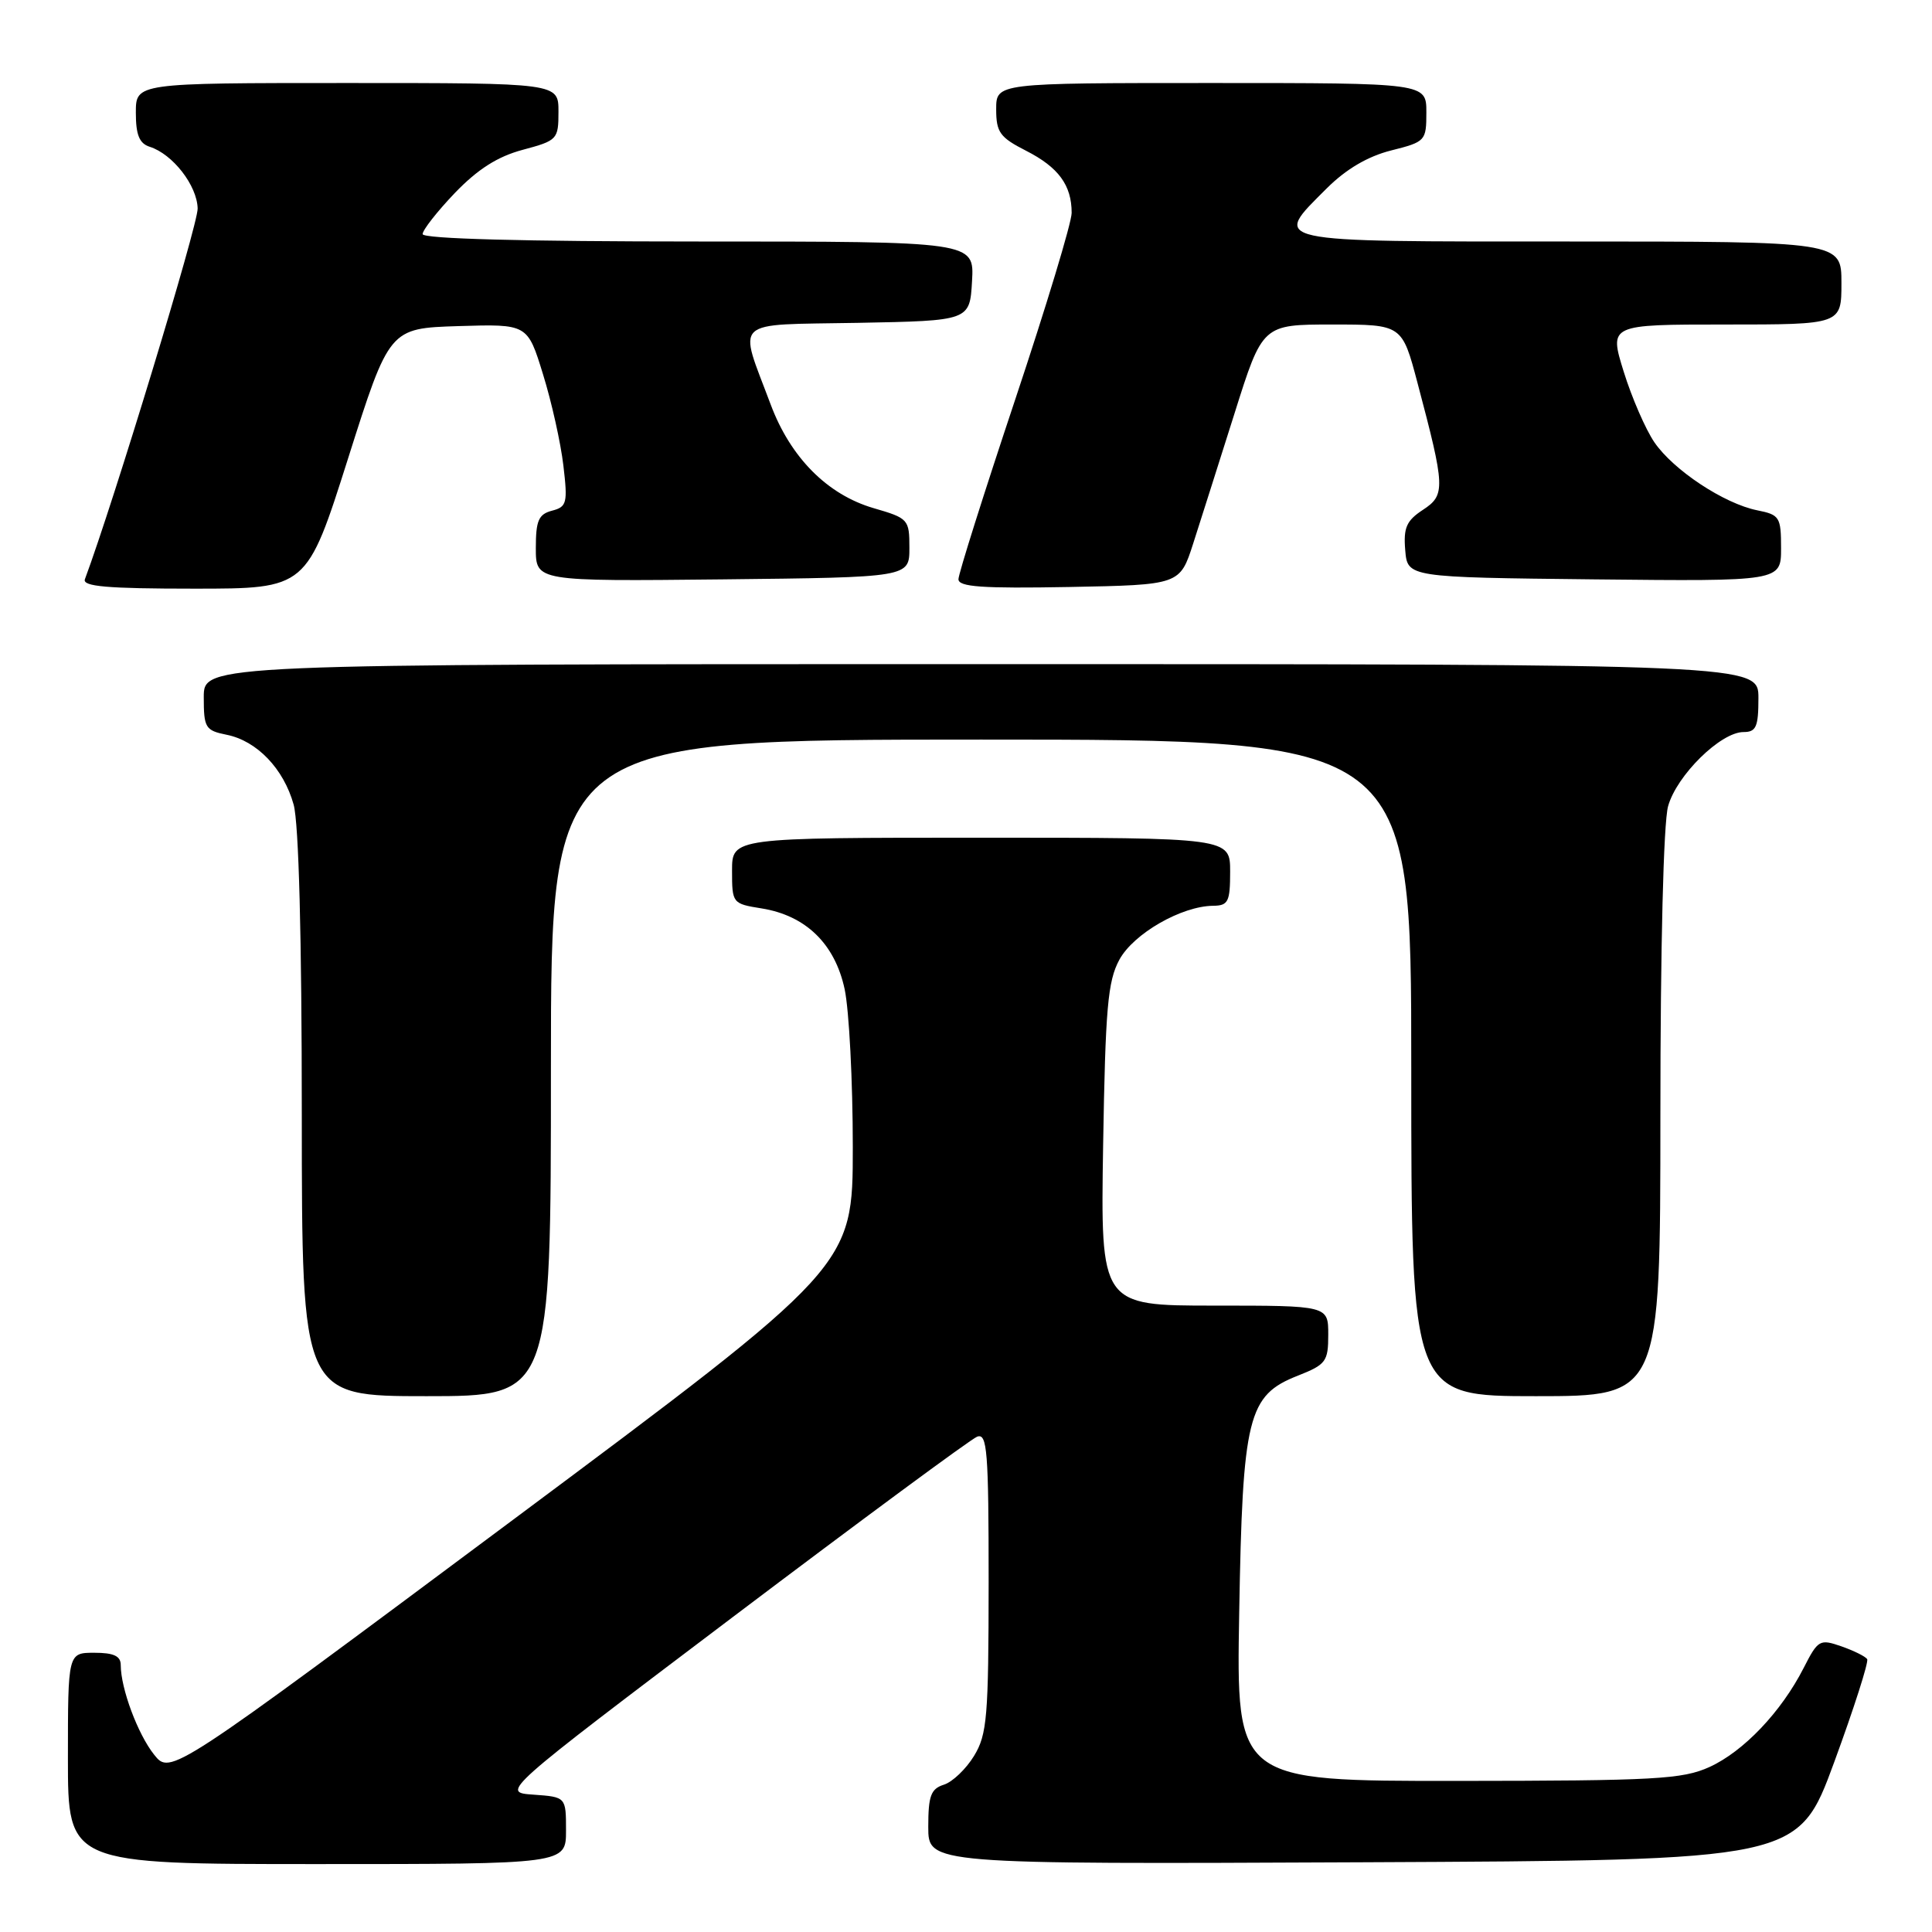 <?xml version="1.0" encoding="UTF-8" standalone="no"?>
<!DOCTYPE svg PUBLIC "-//W3C//DTD SVG 1.1//EN" "http://www.w3.org/Graphics/SVG/1.1/DTD/svg11.dtd" >
<svg xmlns="http://www.w3.org/2000/svg" xmlns:xlink="http://www.w3.org/1999/xlink" version="1.1" viewBox="0 0 256 256">
 <g >
 <path fill="currentColor"
d=" M 75.00 242.55 C 75.00 238.11 75.00 238.11 70.68 237.80 C 66.36 237.50 66.36 237.50 97.15 214.23 C 114.09 201.43 128.63 190.70 129.47 190.37 C 130.81 189.86 131.00 192.23 131.00 209.64 C 130.99 227.49 130.80 229.82 129.07 232.66 C 128.01 234.40 126.21 236.12 125.07 236.48 C 123.34 237.03 123.00 237.96 123.00 242.08 C 123.00 247.02 123.00 247.02 180.63 246.76 C 238.26 246.50 238.26 246.50 243.04 233.50 C 245.66 226.36 247.63 220.21 247.41 219.85 C 247.19 219.49 245.65 218.73 244.00 218.15 C 241.12 217.15 240.90 217.28 238.99 221.02 C 236.02 226.84 231.03 232.08 226.51 234.14 C 222.93 235.76 219.38 235.96 193.15 235.98 C 163.81 236.00 163.81 236.00 164.20 213.75 C 164.65 187.65 165.33 184.89 171.98 182.28 C 175.70 180.81 176.00 180.41 176.00 176.85 C 176.00 173.00 176.00 173.00 160.91 173.00 C 145.83 173.00 145.83 173.00 146.17 151.75 C 146.47 133.57 146.78 130.02 148.32 127.17 C 150.20 123.71 156.55 120.06 160.75 120.02 C 162.75 120.00 163.00 119.49 163.00 115.50 C 163.00 111.00 163.00 111.00 130.00 111.00 C 97.00 111.00 97.00 111.00 97.00 115.37 C 97.00 119.69 97.05 119.75 100.92 120.37 C 106.77 121.31 110.63 125.06 111.92 131.07 C 112.51 133.84 113.00 143.24 113.00 151.97 C 113.00 167.83 113.00 167.83 67.79 201.52 C 22.58 235.21 22.58 235.21 20.42 232.50 C 18.26 229.79 16.00 223.73 16.00 220.63 C 16.00 219.43 15.07 219.00 12.50 219.00 C 9.00 219.00 9.00 219.00 9.00 233.00 C 9.00 247.00 9.00 247.00 42.00 247.00 C 75.00 247.00 75.00 247.00 75.00 242.55 Z  M 73.00 141.50 C 73.00 98.00 73.00 98.00 130.00 98.00 C 187.00 98.00 187.00 98.00 187.00 141.50 C 187.00 185.00 187.00 185.00 203.50 185.00 C 220.00 185.00 220.00 185.00 220.01 147.75 C 220.01 125.55 220.42 109.02 221.03 106.83 C 222.17 102.73 228.00 97.00 231.03 97.00 C 232.70 97.00 233.00 96.31 233.00 92.50 C 233.00 88.00 233.00 88.00 130.00 88.00 C 27.00 88.00 27.00 88.00 27.00 92.38 C 27.00 96.44 27.21 96.79 30.03 97.36 C 34.04 98.16 37.59 101.86 38.91 106.62 C 39.59 109.07 39.99 124.23 39.99 147.75 C 40.00 185.00 40.00 185.00 56.50 185.00 C 73.00 185.00 73.00 185.00 73.00 141.50 Z  M 46.12 60.75 C 51.59 43.50 51.59 43.50 60.74 43.21 C 69.90 42.93 69.90 42.93 71.95 49.59 C 73.09 53.25 74.30 58.69 74.65 61.68 C 75.24 66.66 75.11 67.16 73.14 67.67 C 71.36 68.14 71.00 68.98 71.00 72.63 C 71.00 77.03 71.00 77.03 95.75 76.77 C 120.50 76.50 120.50 76.50 120.50 72.60 C 120.50 68.82 120.37 68.67 115.75 67.33 C 109.63 65.54 104.75 60.63 102.12 53.60 C 97.81 42.08 96.73 43.09 113.65 42.78 C 128.50 42.50 128.50 42.50 128.80 37.25 C 129.10 32.00 129.10 32.00 92.55 32.00 C 69.29 32.00 56.00 31.64 56.00 31.02 C 56.00 30.48 57.92 28.03 60.27 25.57 C 63.30 22.42 65.93 20.74 69.27 19.85 C 73.86 18.62 74.00 18.47 74.00 14.79 C 74.00 11.00 74.00 11.00 46.00 11.00 C 18.00 11.00 18.00 11.00 18.00 14.93 C 18.00 17.87 18.46 19.01 19.84 19.45 C 22.89 20.42 26.12 24.58 26.19 27.63 C 26.24 29.77 15.06 66.52 11.25 76.75 C 10.89 77.71 14.19 78.00 25.72 78.00 C 40.65 78.00 40.65 78.00 46.12 60.75 Z  M 158.11 72.00 C 159.08 68.97 161.55 61.21 163.59 54.75 C 167.29 43.00 167.29 43.00 176.54 43.00 C 185.78 43.00 185.78 43.00 187.83 50.75 C 191.51 64.63 191.55 65.59 188.54 67.56 C 186.36 68.99 185.95 69.93 186.20 72.90 C 186.50 76.50 186.50 76.50 211.25 76.77 C 236.00 77.03 236.00 77.03 236.00 72.64 C 236.00 68.51 235.81 68.21 232.85 67.62 C 228.46 66.74 221.74 62.30 219.21 58.60 C 218.05 56.90 216.22 52.69 215.15 49.25 C 213.21 43.00 213.21 43.00 228.60 43.00 C 244.00 43.00 244.00 43.00 244.00 37.50 C 244.00 32.00 244.00 32.00 208.00 32.00 C 167.52 32.00 168.54 32.22 175.82 24.94 C 178.35 22.42 181.23 20.72 184.32 19.94 C 188.89 18.79 189.00 18.67 189.00 14.88 C 189.00 11.00 189.00 11.00 160.50 11.00 C 132.00 11.00 132.00 11.00 132.00 14.48 C 132.00 17.53 132.49 18.21 135.97 19.98 C 140.26 22.17 142.00 24.54 142.00 28.21 C 142.00 29.50 138.62 40.65 134.50 53.00 C 130.38 65.35 127.00 76.04 127.00 76.75 C 127.00 77.77 130.15 77.99 141.67 77.78 C 156.34 77.50 156.34 77.50 158.11 72.00 Z "/>
</g>
</svg>